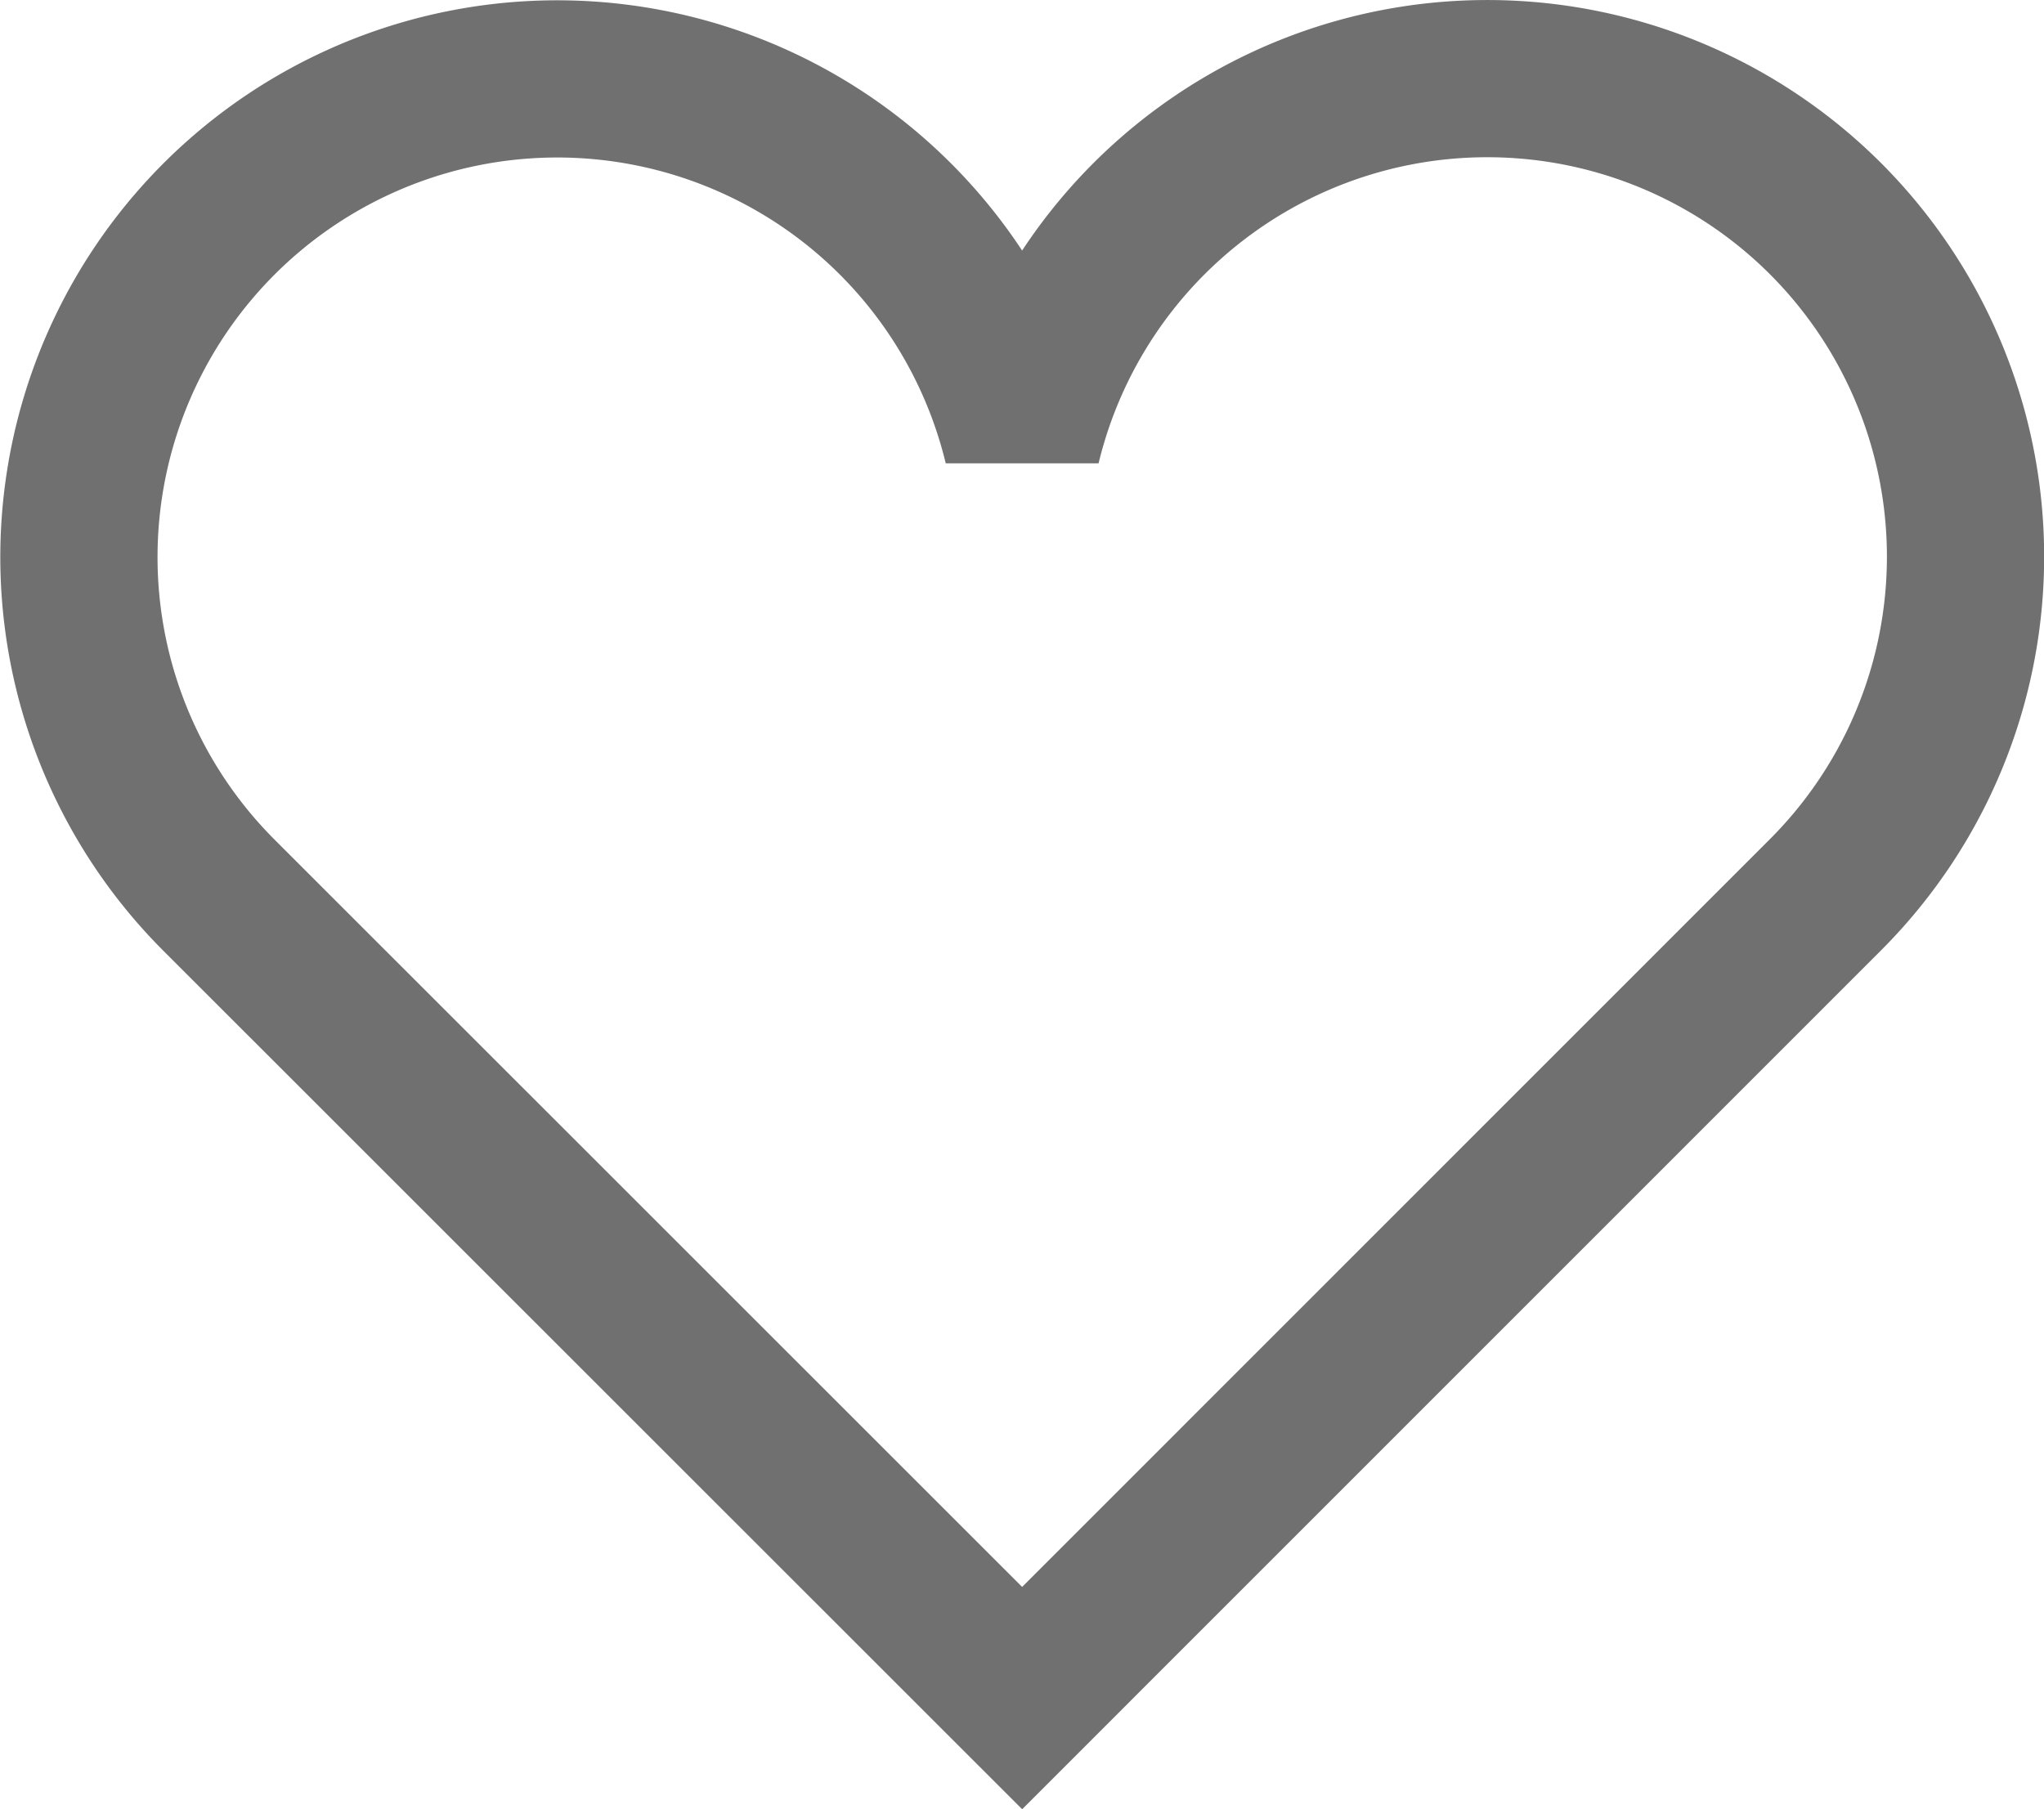 <svg xmlns="http://www.w3.org/2000/svg" width="26" height="23.018" viewBox="0 0 26 23.018">
  <g id="heartOff" transform="translate(1 1)">
    <path id="패스_9" data-name="패스 9" d="M22.216,38A6.086,6.086,0,0,0,12,40.881,6.084,6.084,0,1,0,1.78,46.607L12,56.825,22.216,46.607A6.083,6.083,0,0,0,22.216,38Z" transform="translate(0.002 -36.221)" fill="none" stroke="#707070" stroke-width="2"/>
  </g>
</svg>
